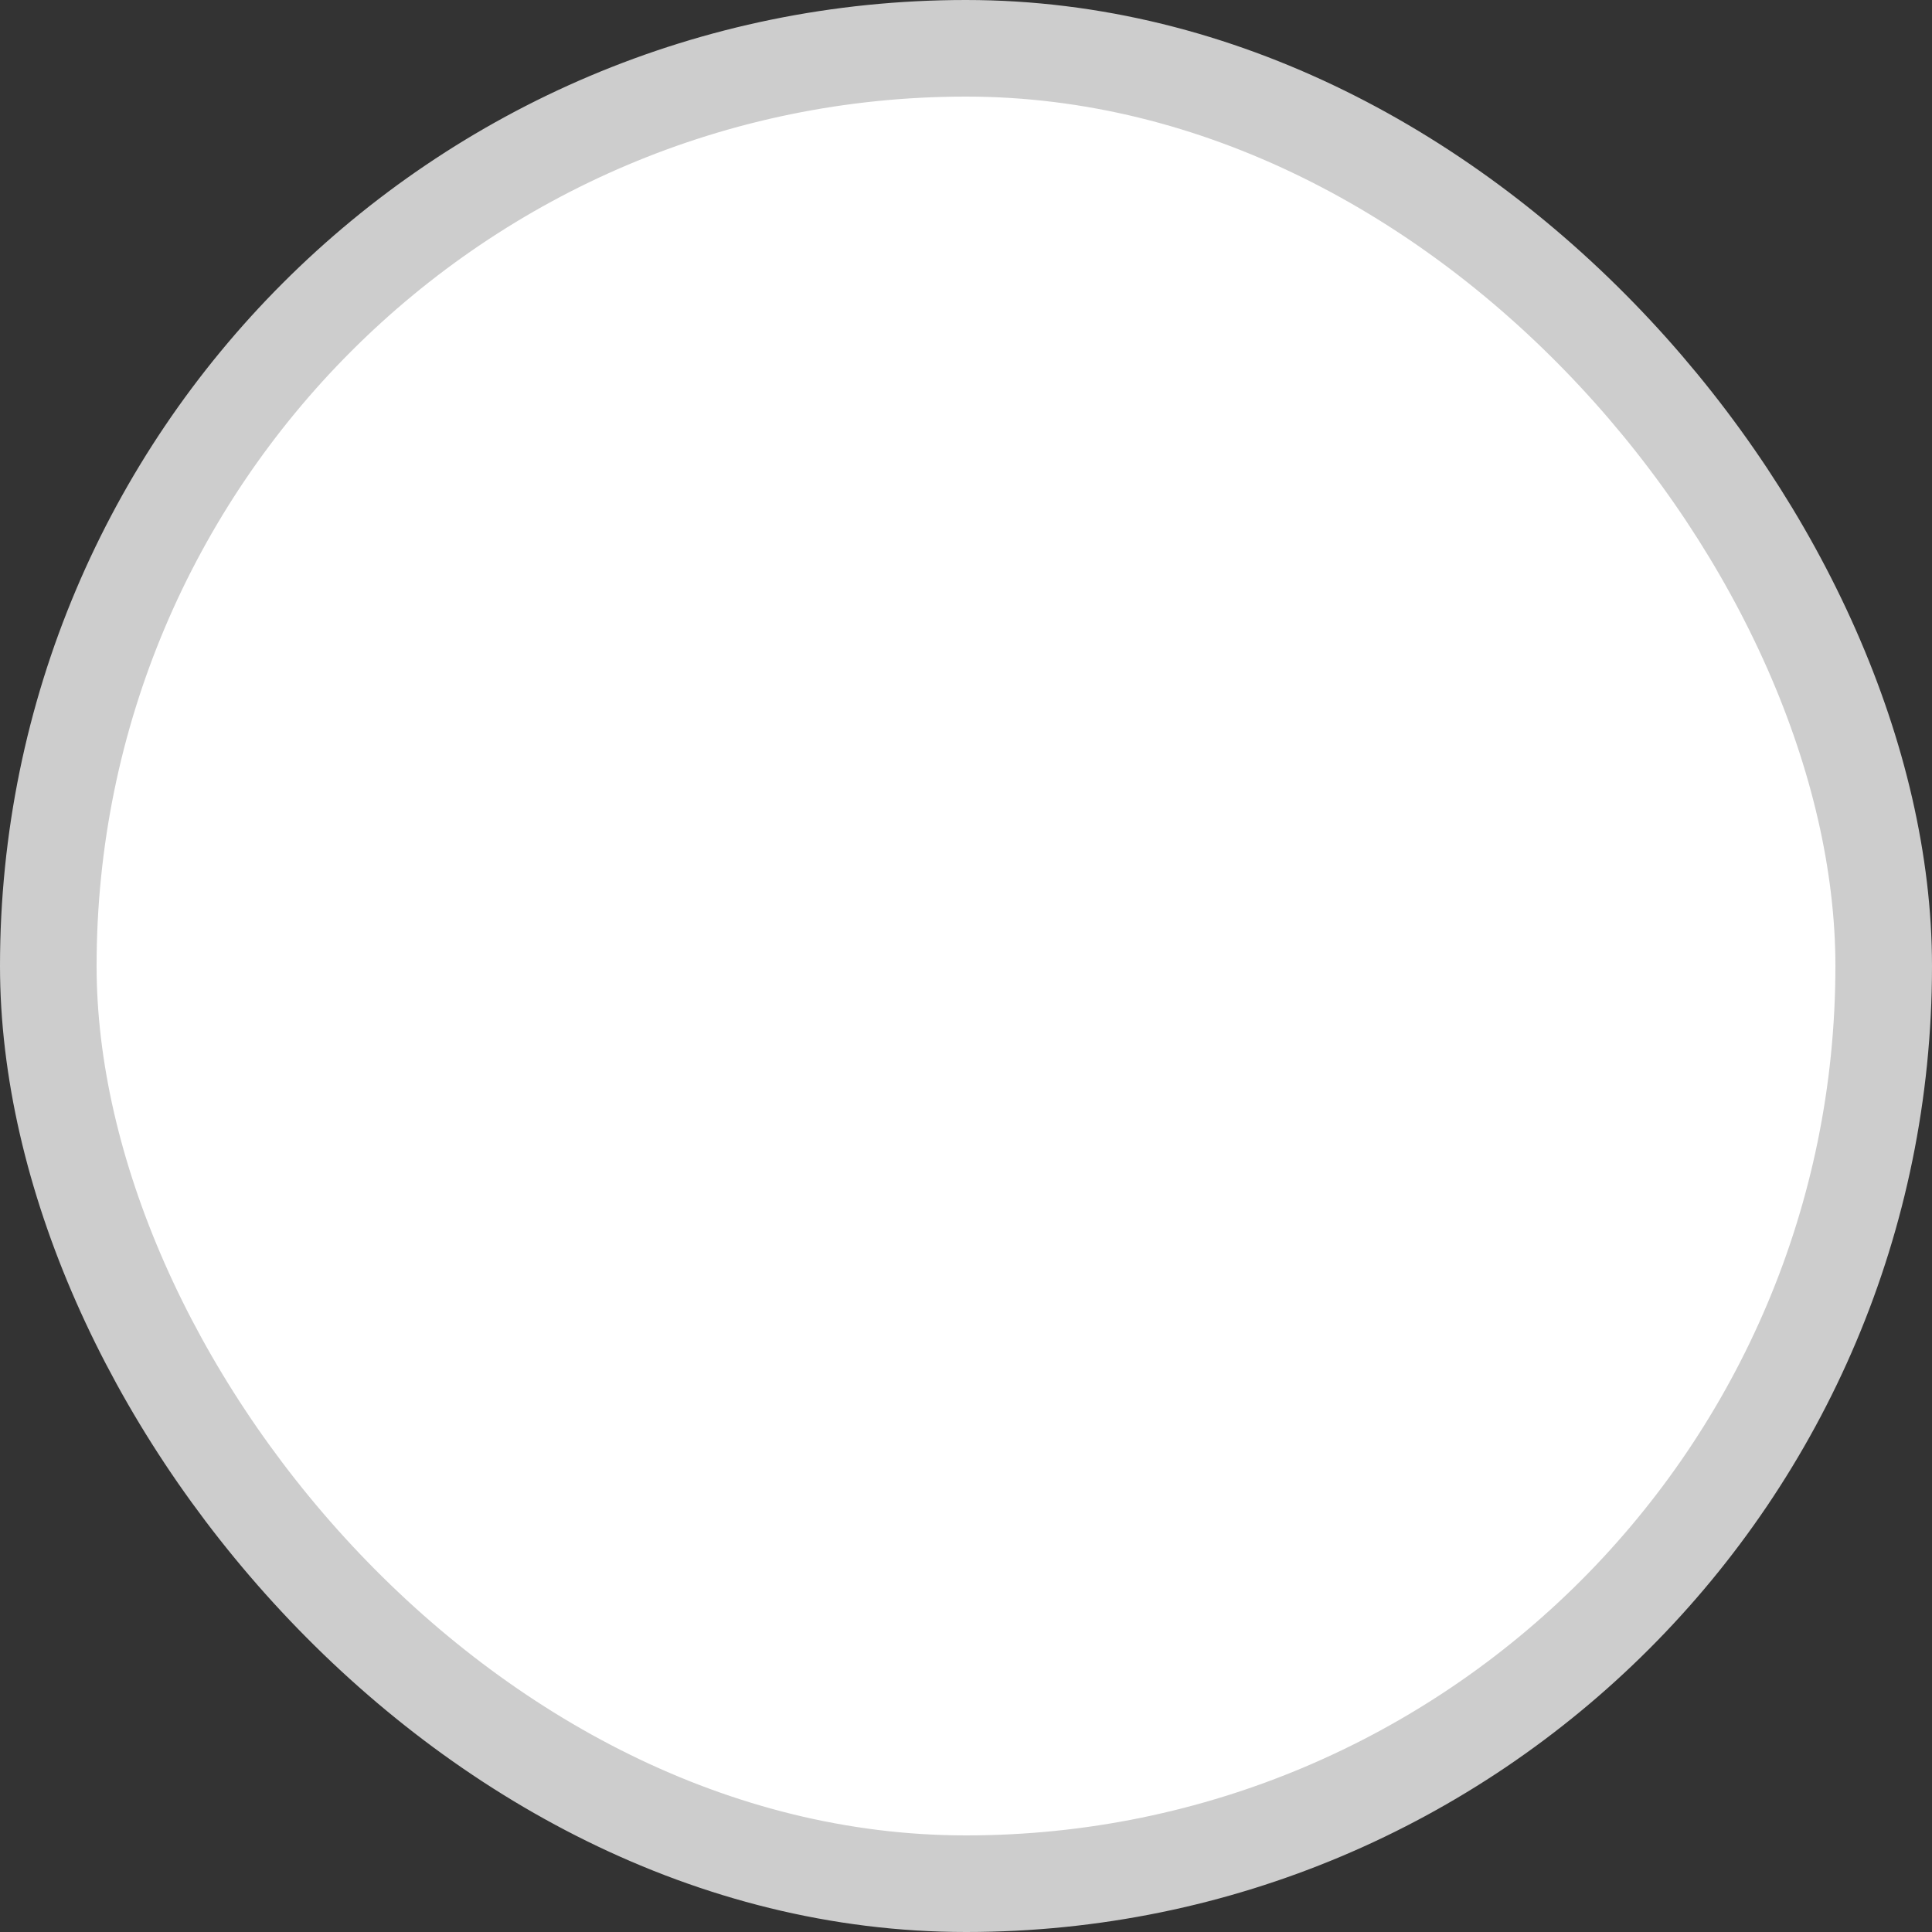<svg width="24" height="24" viewBox="0 0 24 24" fill="none" xmlns="http://www.w3.org/2000/svg">
<rect x="0" y="0" width="24" height="24" fill="#333333" stroke="none"/>
<rect x="0.6" y="0.6" width="22.8" height="22.8" rx="11.4" fill="white"/>
<rect x="0.6" y="0.6" width="22.8" height="22.8" rx="11.4" stroke="#CDCDCD" stroke-width="1.2"/>
</svg>
